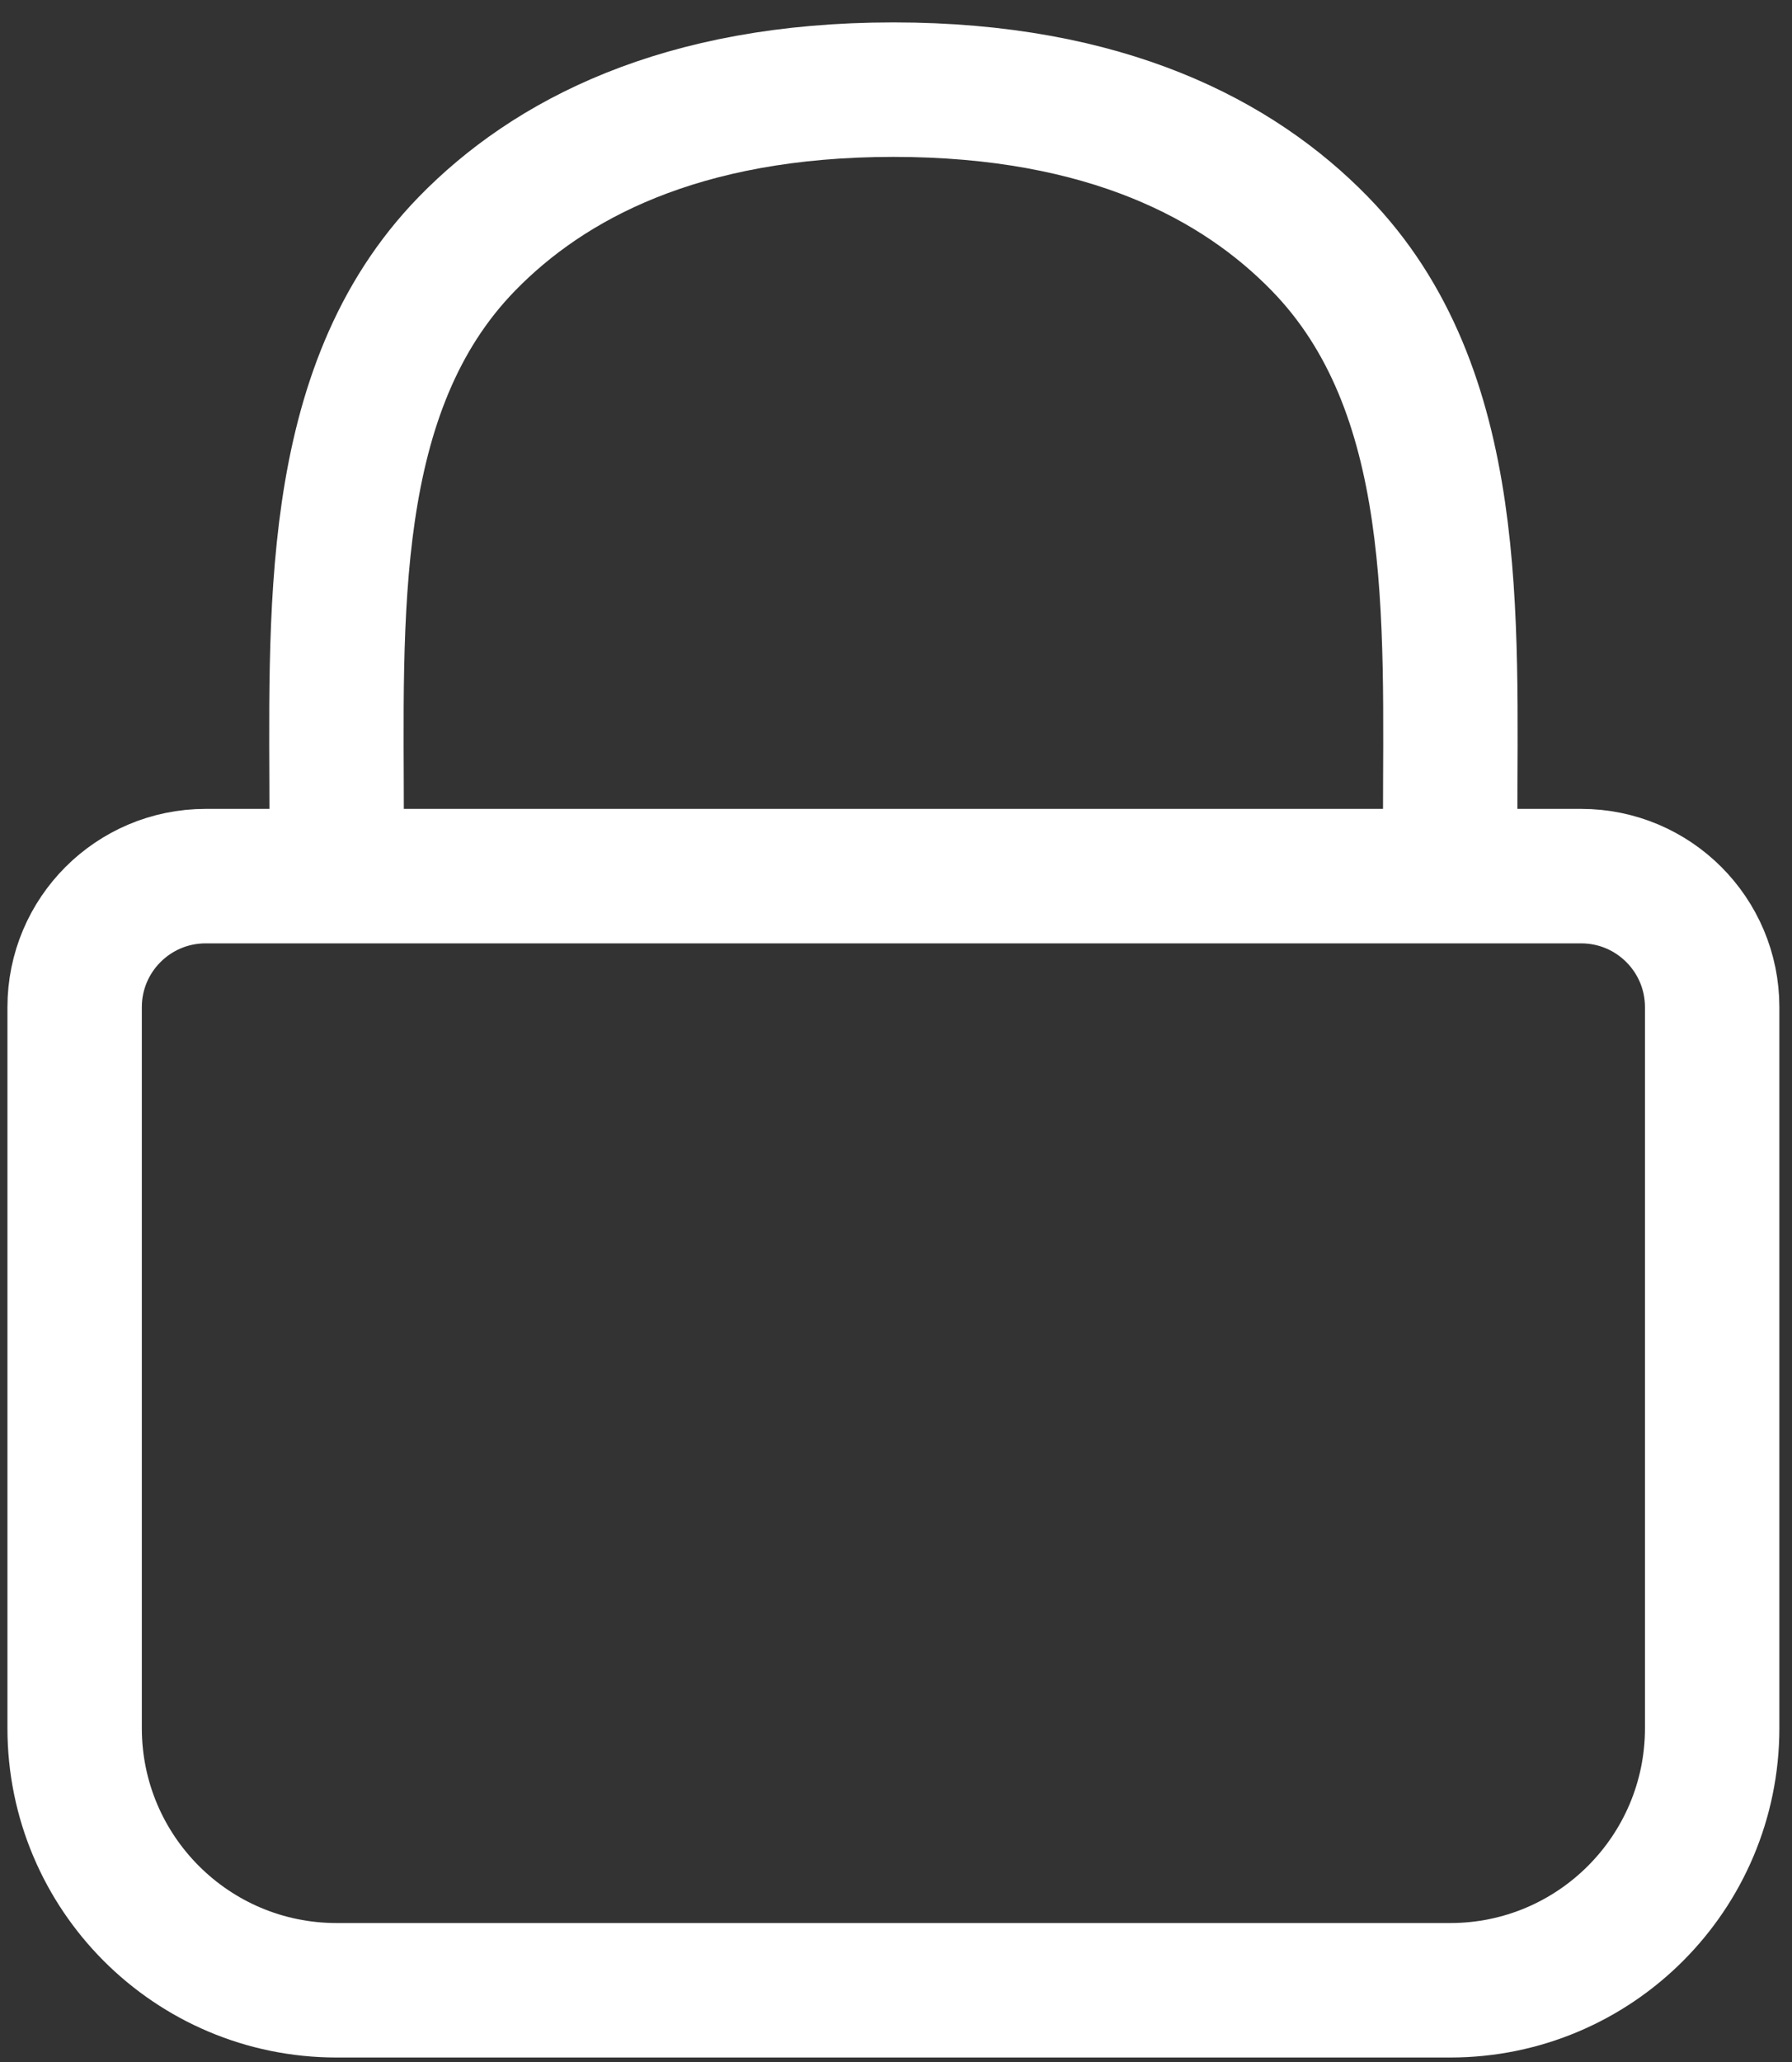 <svg width="40" height="46" viewBox="0 0 40 46" fill="none" xmlns="http://www.w3.org/2000/svg">
<rect x="0" y="0" width="40" height="46" fill="#333333" stroke="none"/>
<path d="M1.666 22.469C1.666 20.854 2.975 19.545 4.59 19.545H35.294C36.909 19.545 38.218 20.854 38.218 22.469V38.552C38.218 41.782 35.599 44.4 32.37 44.4H7.514C4.284 44.4 1.666 41.782 1.666 38.552V22.469Z" stroke="white" stroke-width="3" stroke-linecap="round" stroke-linejoin="round"/>
<path d="M7.515 18.814V18.354C7.515 13.789 7.24 8.7 10.428 5.433C12.247 3.569 15.189 2 19.942 2C24.695 2 27.638 3.569 29.456 5.433C32.645 8.7 32.37 13.789 32.37 18.354V18.814" stroke="white" stroke-width="3" stroke-linecap="round" stroke-linejoin="round"/>
</svg>
